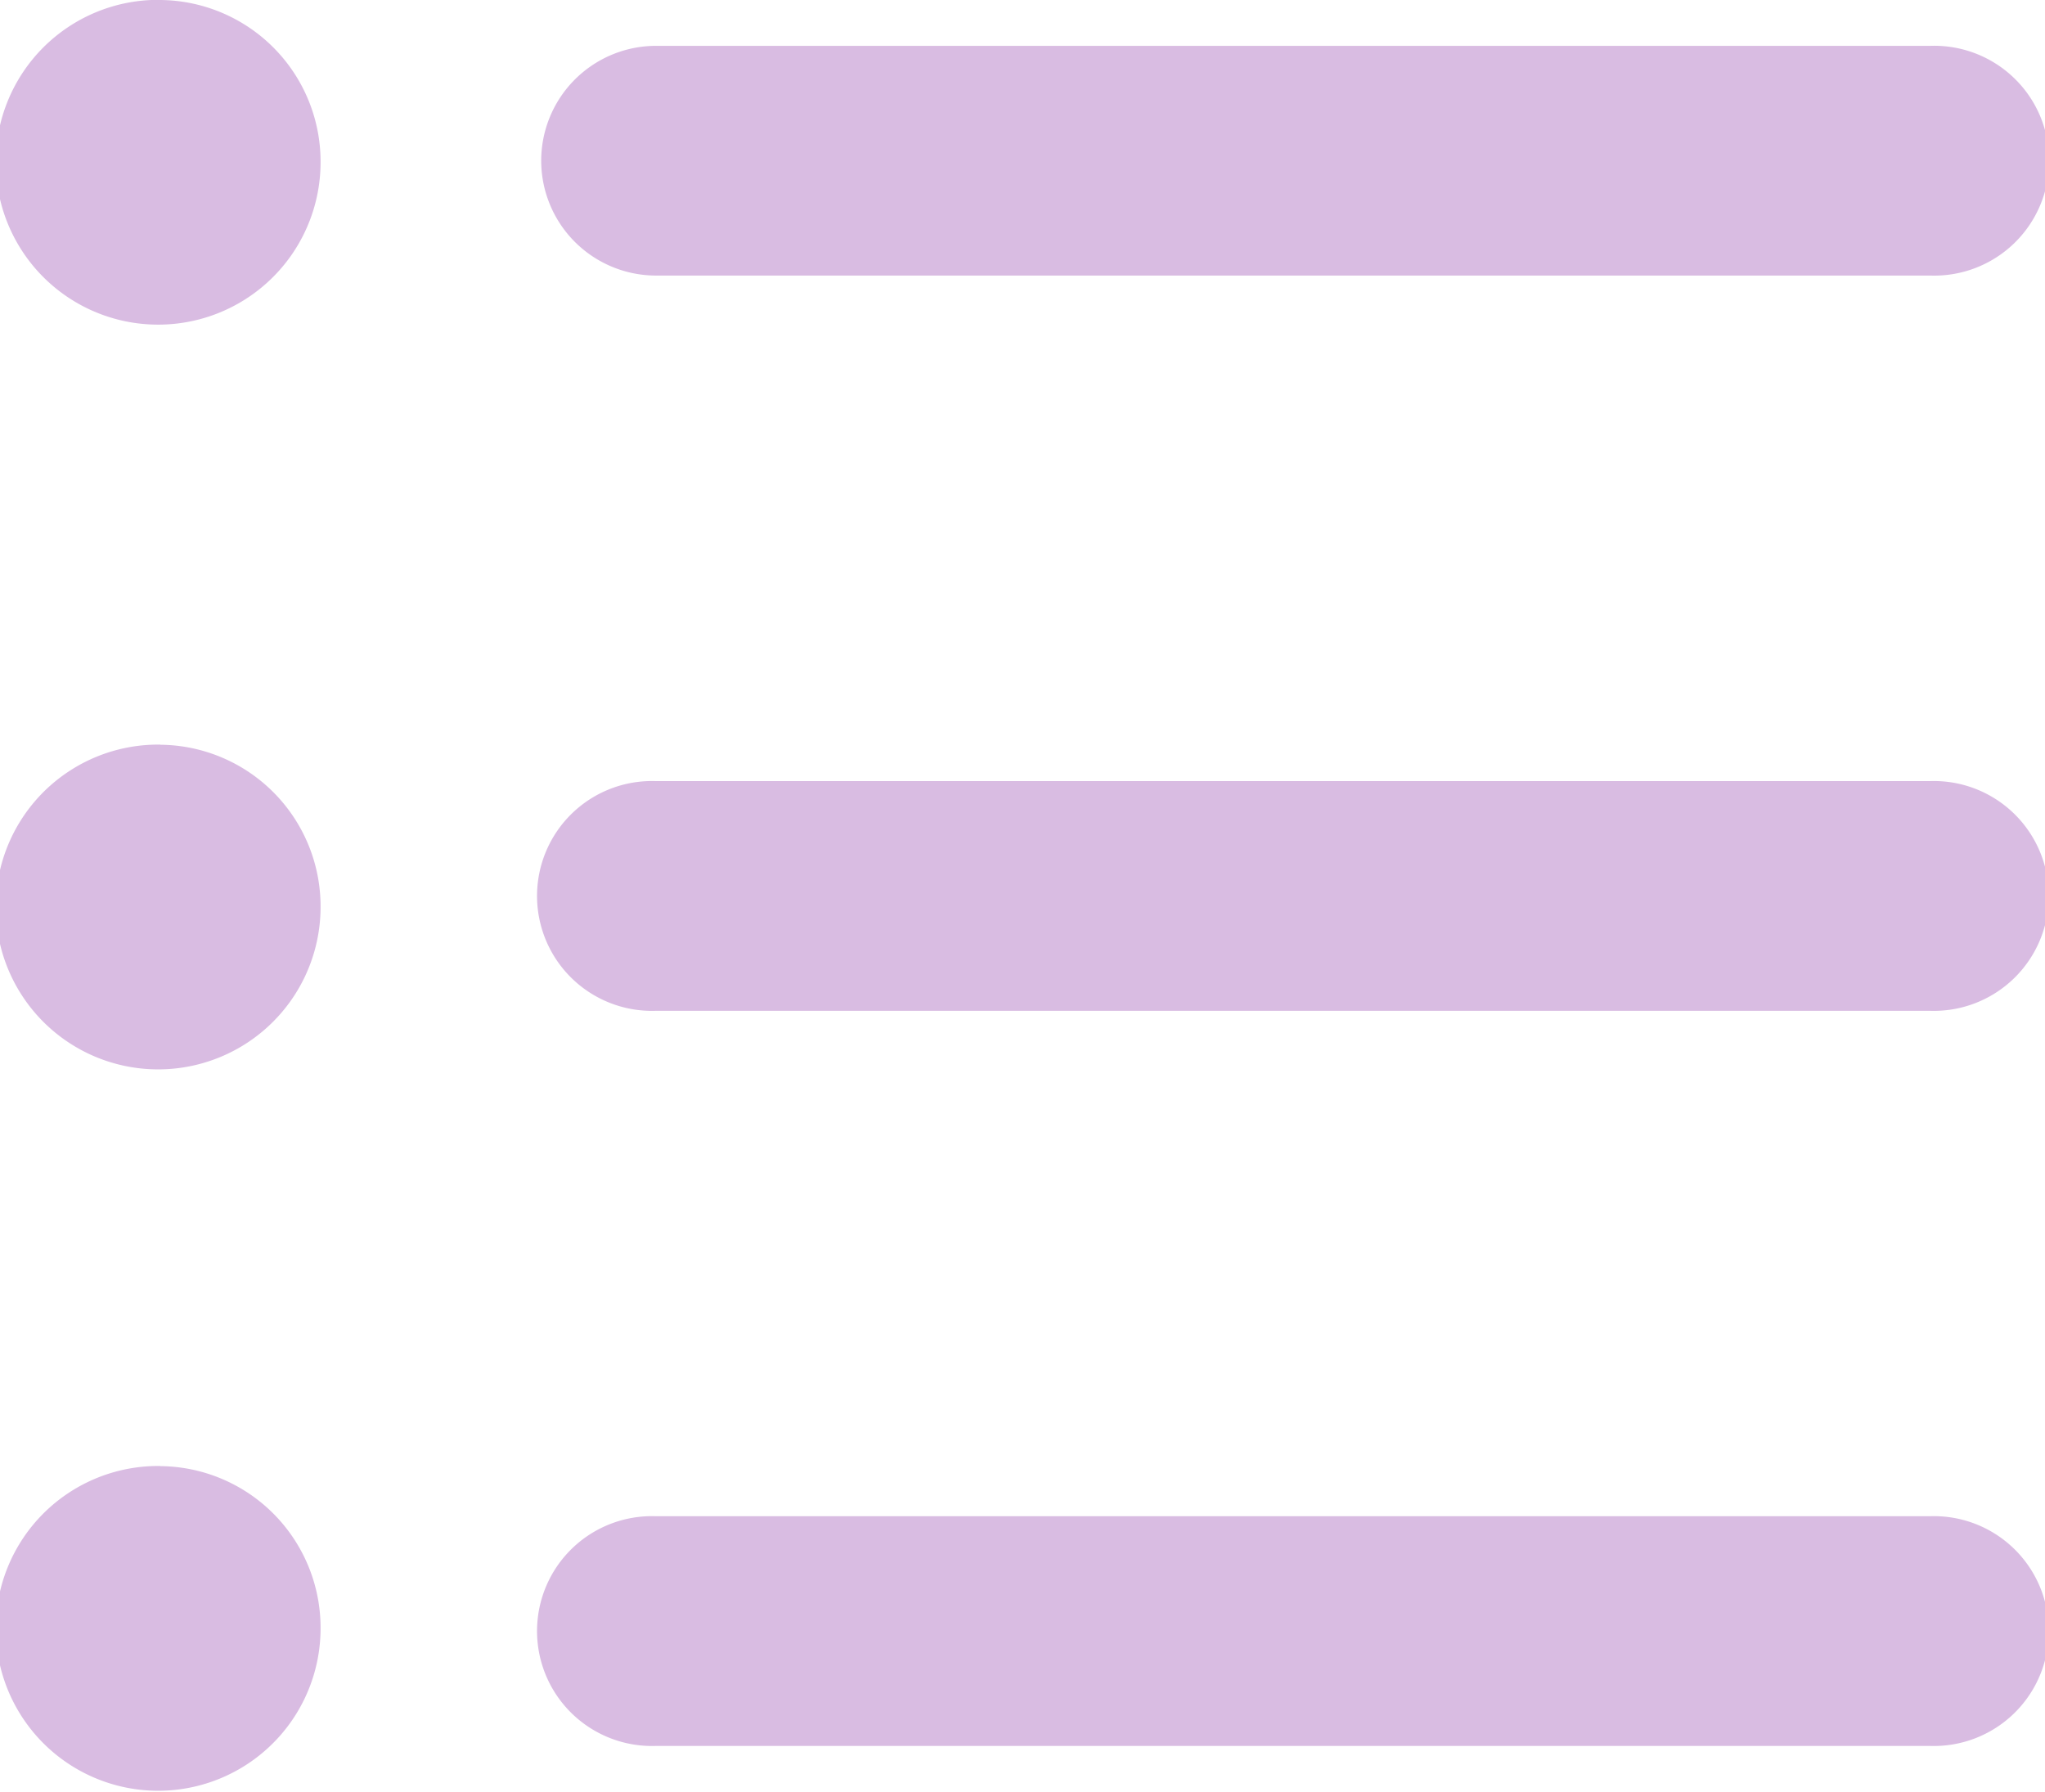 <svg xmlns="http://www.w3.org/2000/svg" width="16.369" height="14.346" viewBox="0 0 16.369 14.346">
  <path id="Path_11202" data-name="Path 11202" d="M2509.332,1801.287a.92.92,0,0,1,.92-.92h10.2a.92.92,0,1,1,0,1.839h-10.2A.92.92,0,0,1,2509.332,1801.287Zm11.117,4.966h-10.2a.92.92,0,1,0,0,1.839h10.2a.92.92,0,1,0,0-1.839Zm0,5.885h-10.2a.92.92,0,1,0,0,1.839h10.2a.92.92,0,1,0,0-1.839Zm-14.166-6.177a1.3,1.3,0,1,0,1.283,1.3A1.294,1.294,0,0,0,2506.283,1805.962Zm0-5.962a1.3,1.3,0,1,0,1.283,1.3A1.294,1.294,0,0,0,2506.283,1800Zm0,11.737a1.3,1.3,0,1,0,1.283,1.3A1.294,1.294,0,0,0,2506.283,1811.737Z" transform="translate(-2505 -1800)" fill="#d9bce2"/>
</svg>
